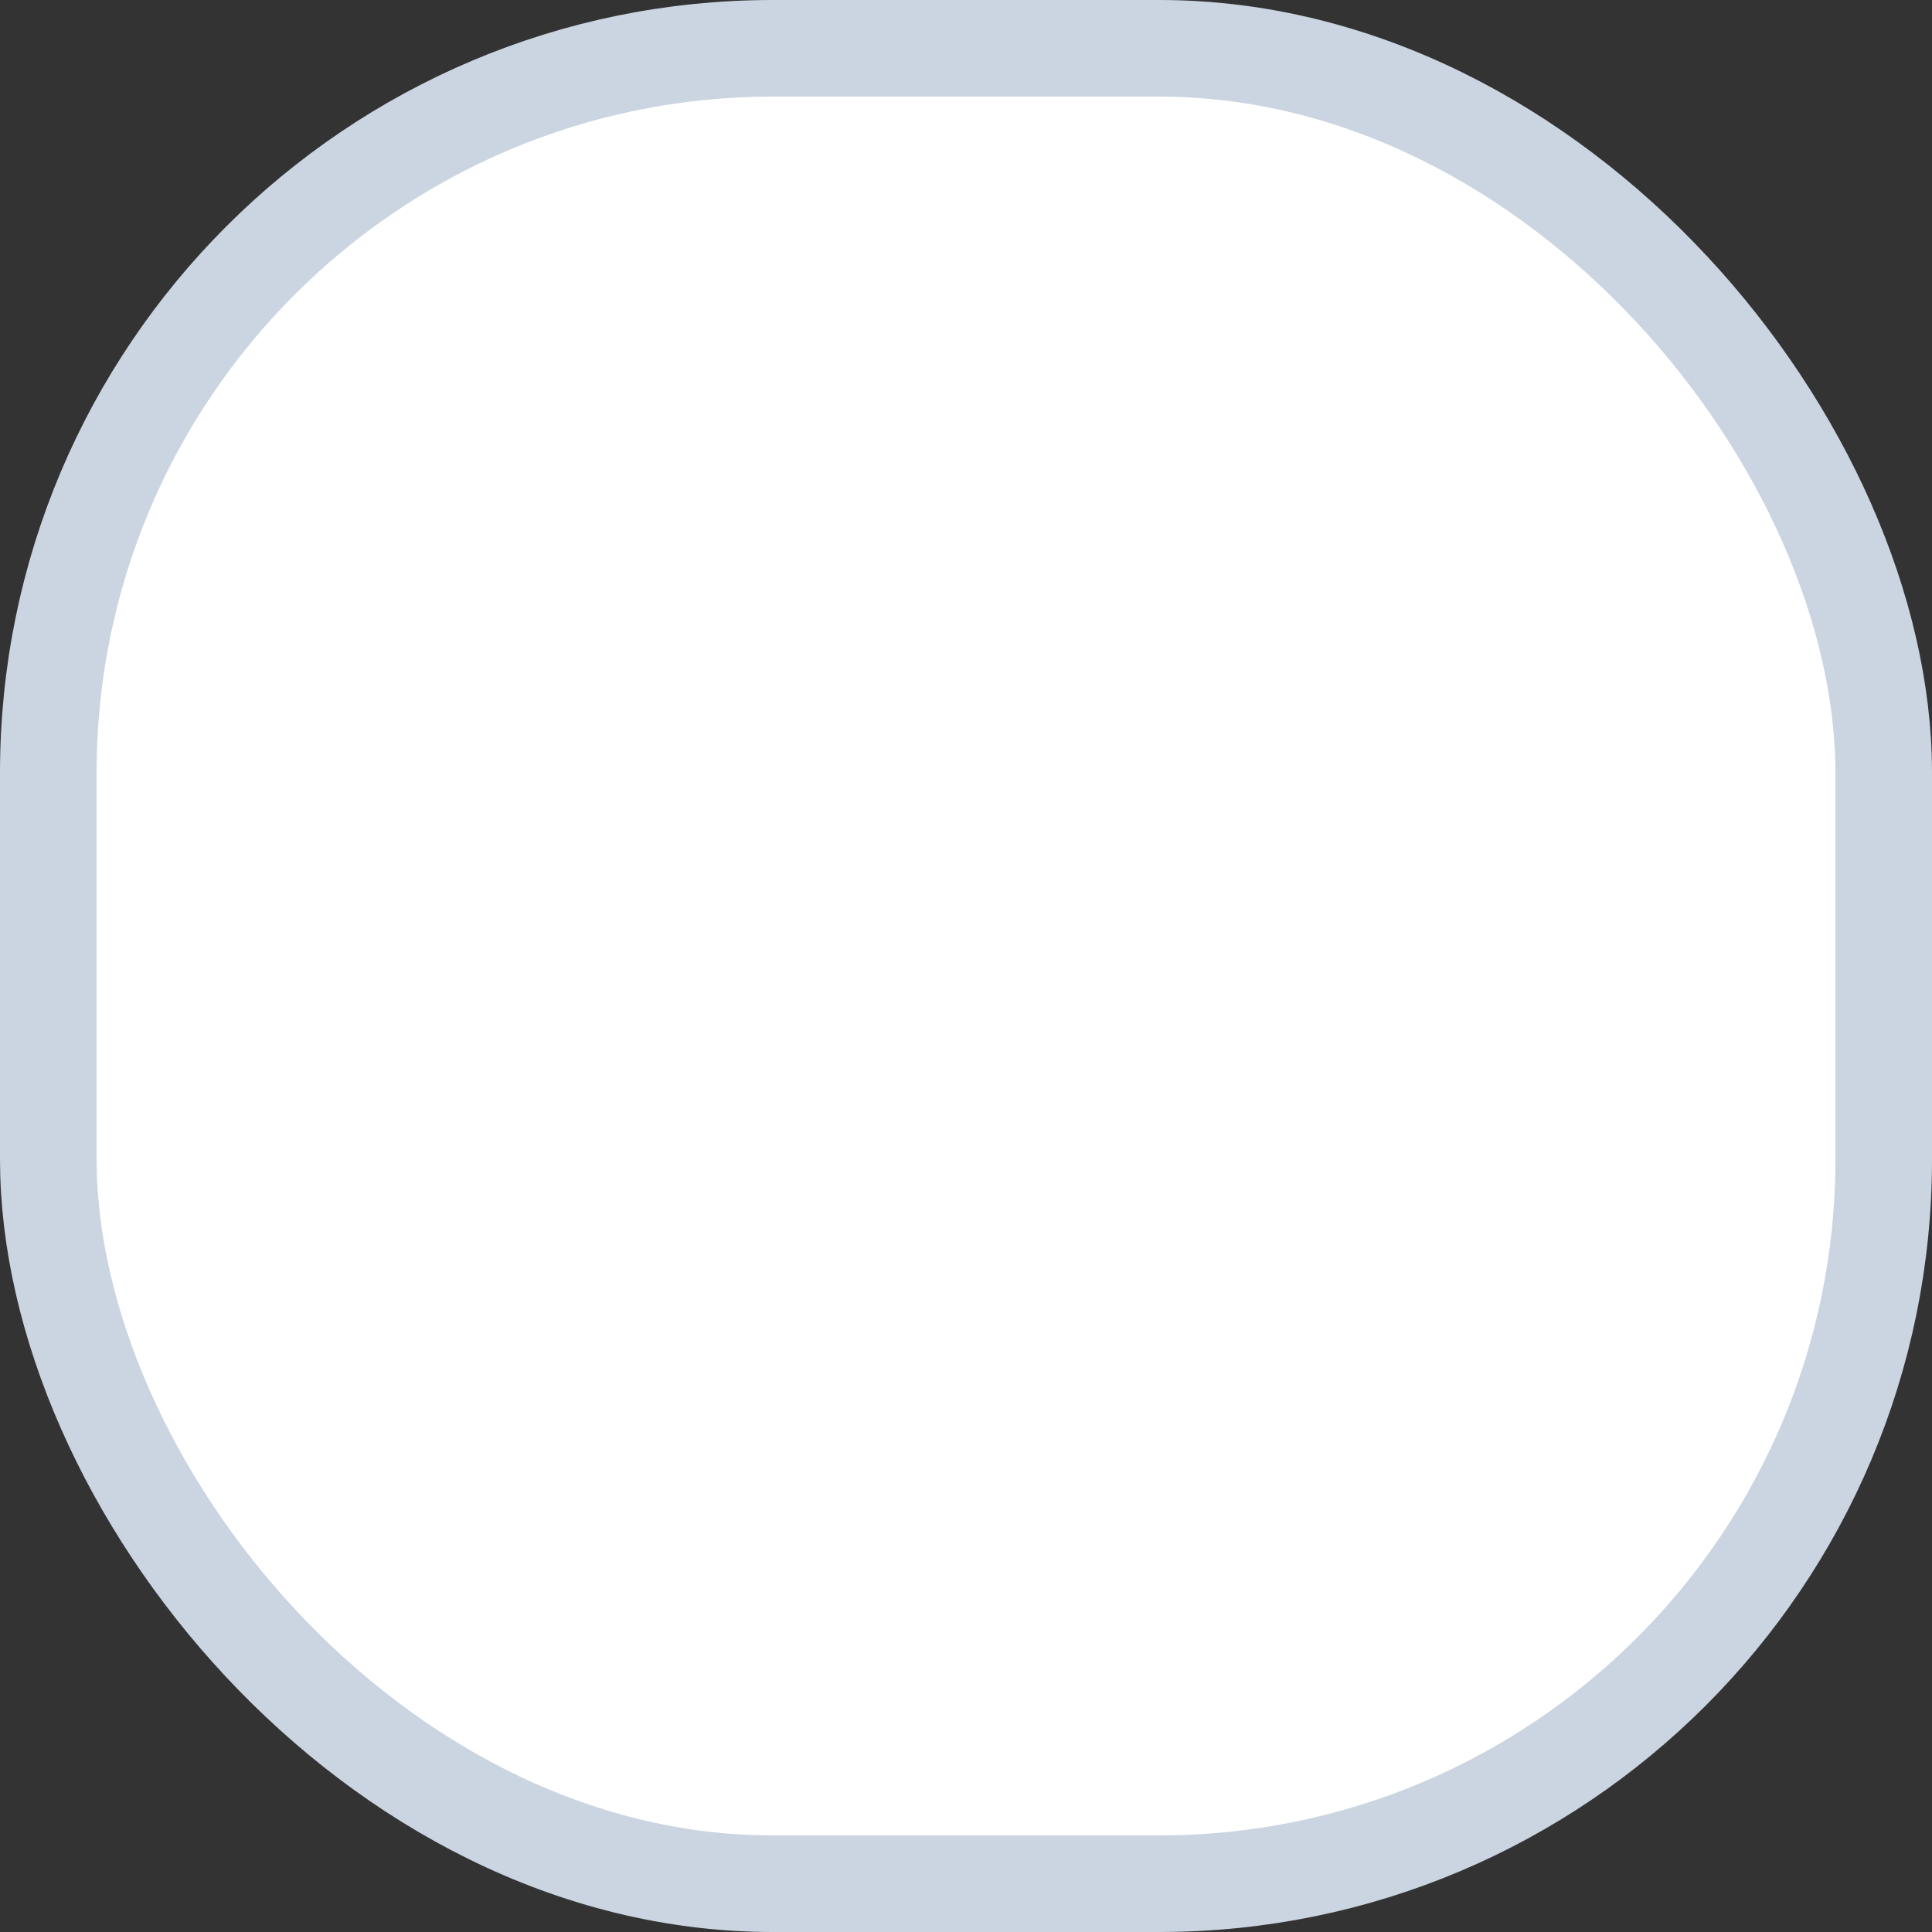<svg width="20" height="20" viewBox="0 0 20 20" fill="none" xmlns="http://www.w3.org/2000/svg">
<rect x="0" y="0" width="20" height="20" fill="#333333" stroke="none"/>
<rect x="0.5" y="0.5" width="19" height="19" rx="7.5" fill="white"/>
<rect x="0.5" y="0.5" width="19" height="19" rx="7.5" stroke="#CBD5E1"/>
</svg>
